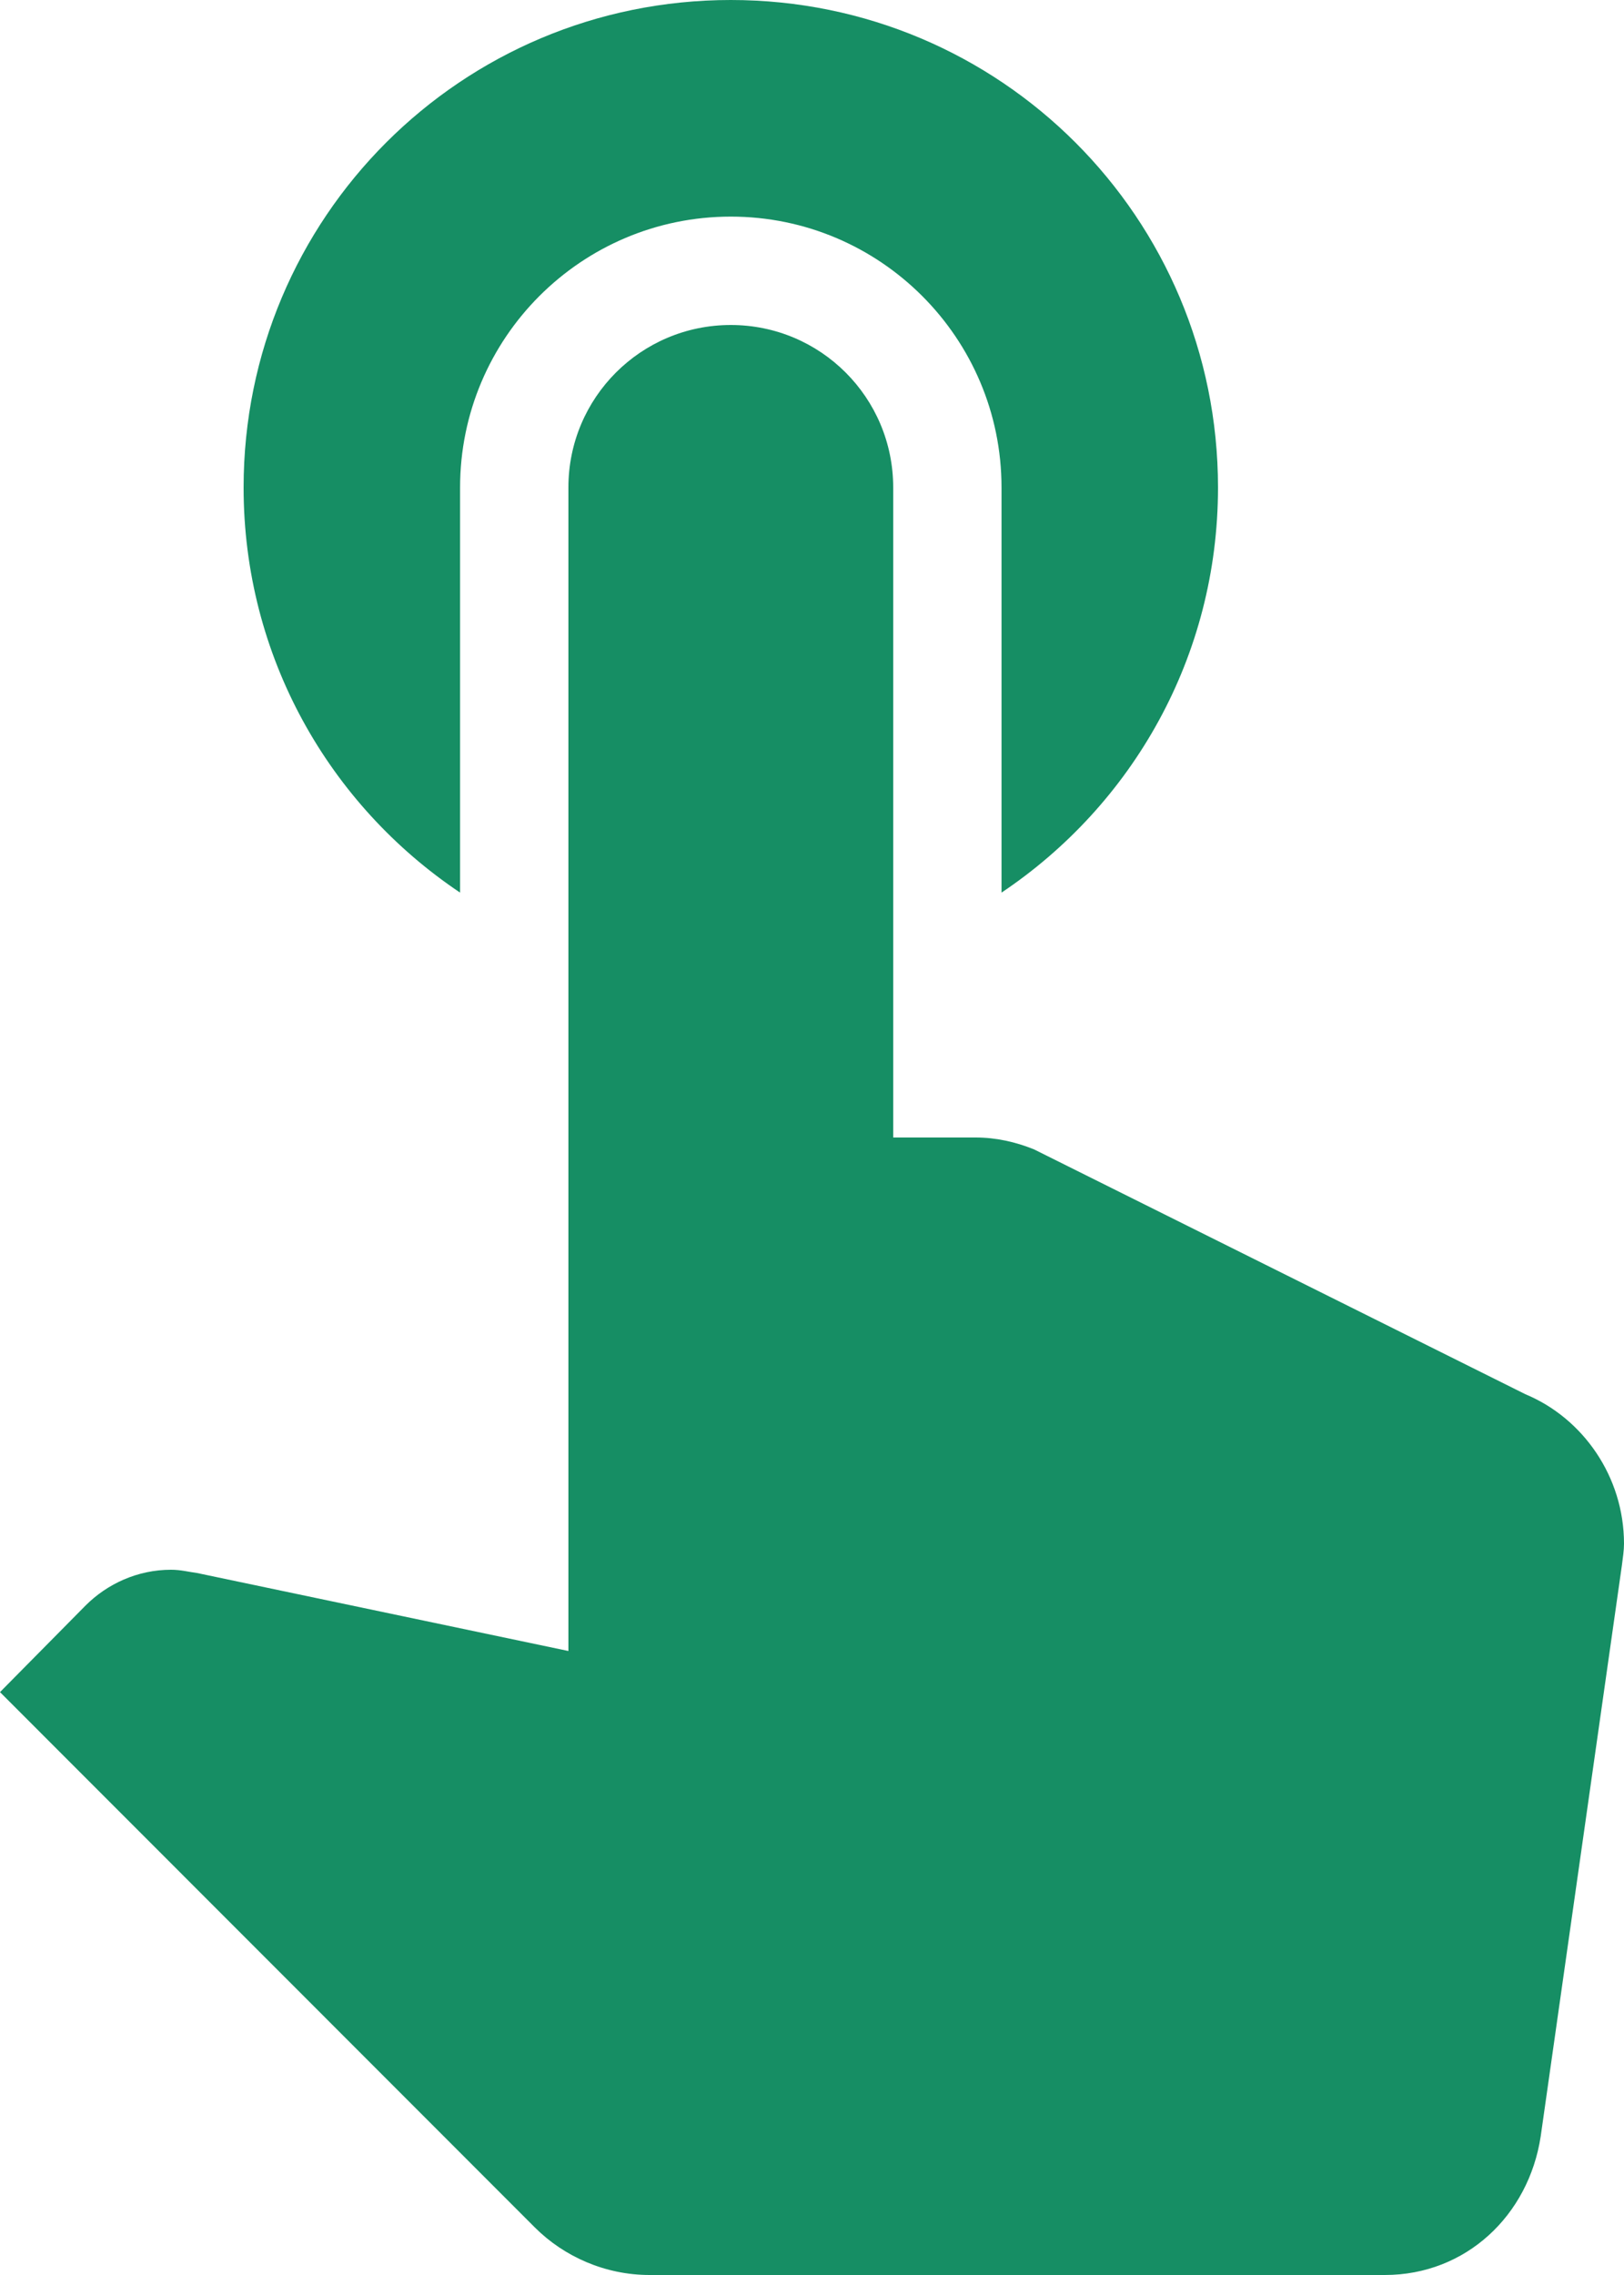 <?xml version="1.0" encoding="UTF-8"?>
<svg width="10px" height="14px" viewBox="0 0 10 14" version="1.1" xmlns="http://www.w3.org/2000/svg" xmlns:xlink="http://www.w3.org/1999/xlink">
    <!-- Generator: sketchtool 53.1 (72631) - https://sketchapp.com -->
    <title>1F7B395F-1547-48BB-9A4B-20B6752B2A97</title>
    <desc>Created with sketchtool.</desc>
    <g id="TOC-Page" stroke="none" stroke-width="1" fill="none" fill-rule="evenodd">
        <g id="TOC" transform="translate(-221, -310)" fill="#168e64">
            <path d="M223.833,315.493 L223.833,313 C223.833,312.08 224.58,311.333 225.5,311.333 C226.42,311.333 227.167,312.08 227.167,313 L227.167,315.493 C227.973,314.953 228.5,314.04 228.5,313 C228.5,311.34 227.16,310 225.5,310 C223.84,310 222.5,311.34 222.5,313 C222.5,314.04 223.027,314.953 223.833,315.493 L223.833,315.493 Z M230.393,318.58 L227.367,317.073 C227.253,317.027 227.133,317 227.007,317 L226.5,317 L226.5,313 C226.5,312.447 226.053,312 225.5,312 C224.947,312 224.5,312.447 224.5,313 L224.5,320.16 L222.213,319.68 C222.16,319.673 222.113,319.66 222.053,319.66 C221.847,319.66 221.66,319.747 221.527,319.88 L221,320.413 L224.293,323.707 C224.473,323.887 224.727,324 225,324 L229.527,324 C230.027,324 230.413,323.633 230.487,323.147 L230.987,319.633 C230.993,319.587 231,319.54 231,319.5 C231,319.087 230.747,318.727 230.393,318.58 L230.393,318.58 Z" id="Touch"></path>
        </g>
    </g>
</svg>